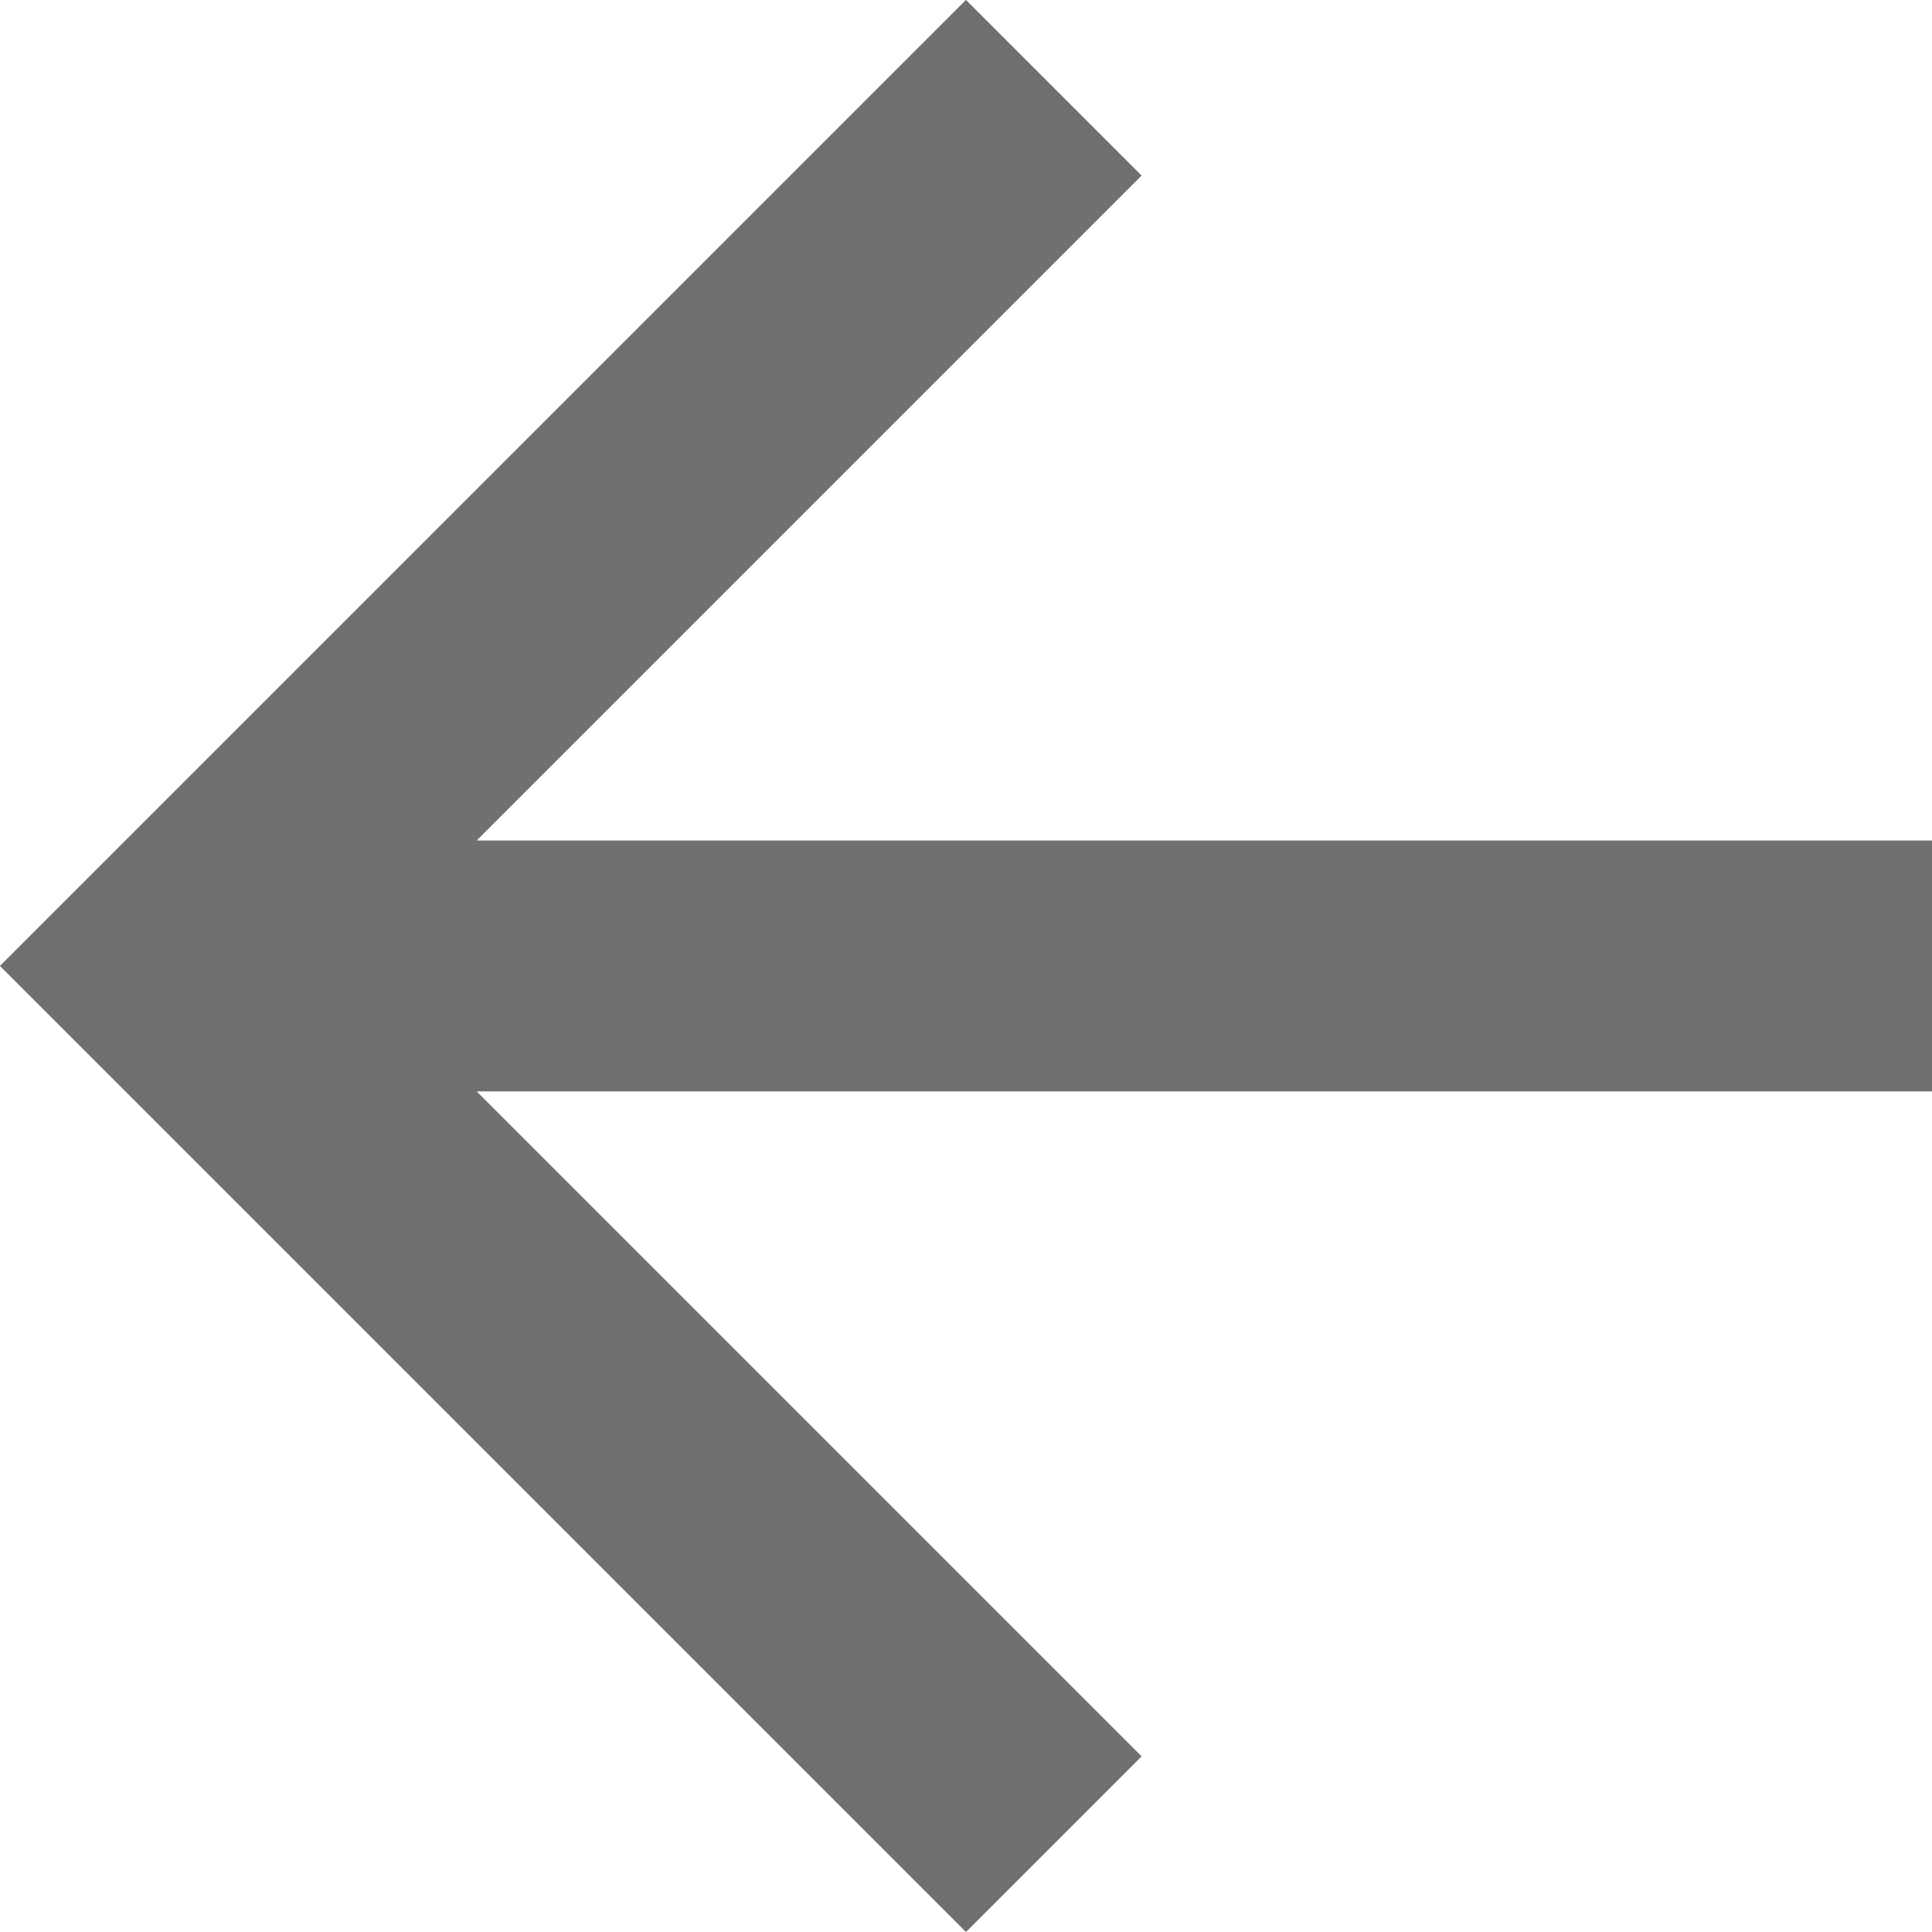 <svg xmlns="http://www.w3.org/2000/svg" viewBox="0 0 21.359 21.359">
  <defs>
    <style>
      .cls-1 {
        fill: #707070;
      }
    </style>
  </defs>
  <path id="Path_10" data-name="Path 10" class="cls-1" d="M10.68,0,8.738,1.942l7.351,7.351H0v2.774H16.089L8.738,19.418l1.942,1.942,10.68-10.68Z" transform="translate(21.359 21.359) rotate(180)"/>
</svg>
